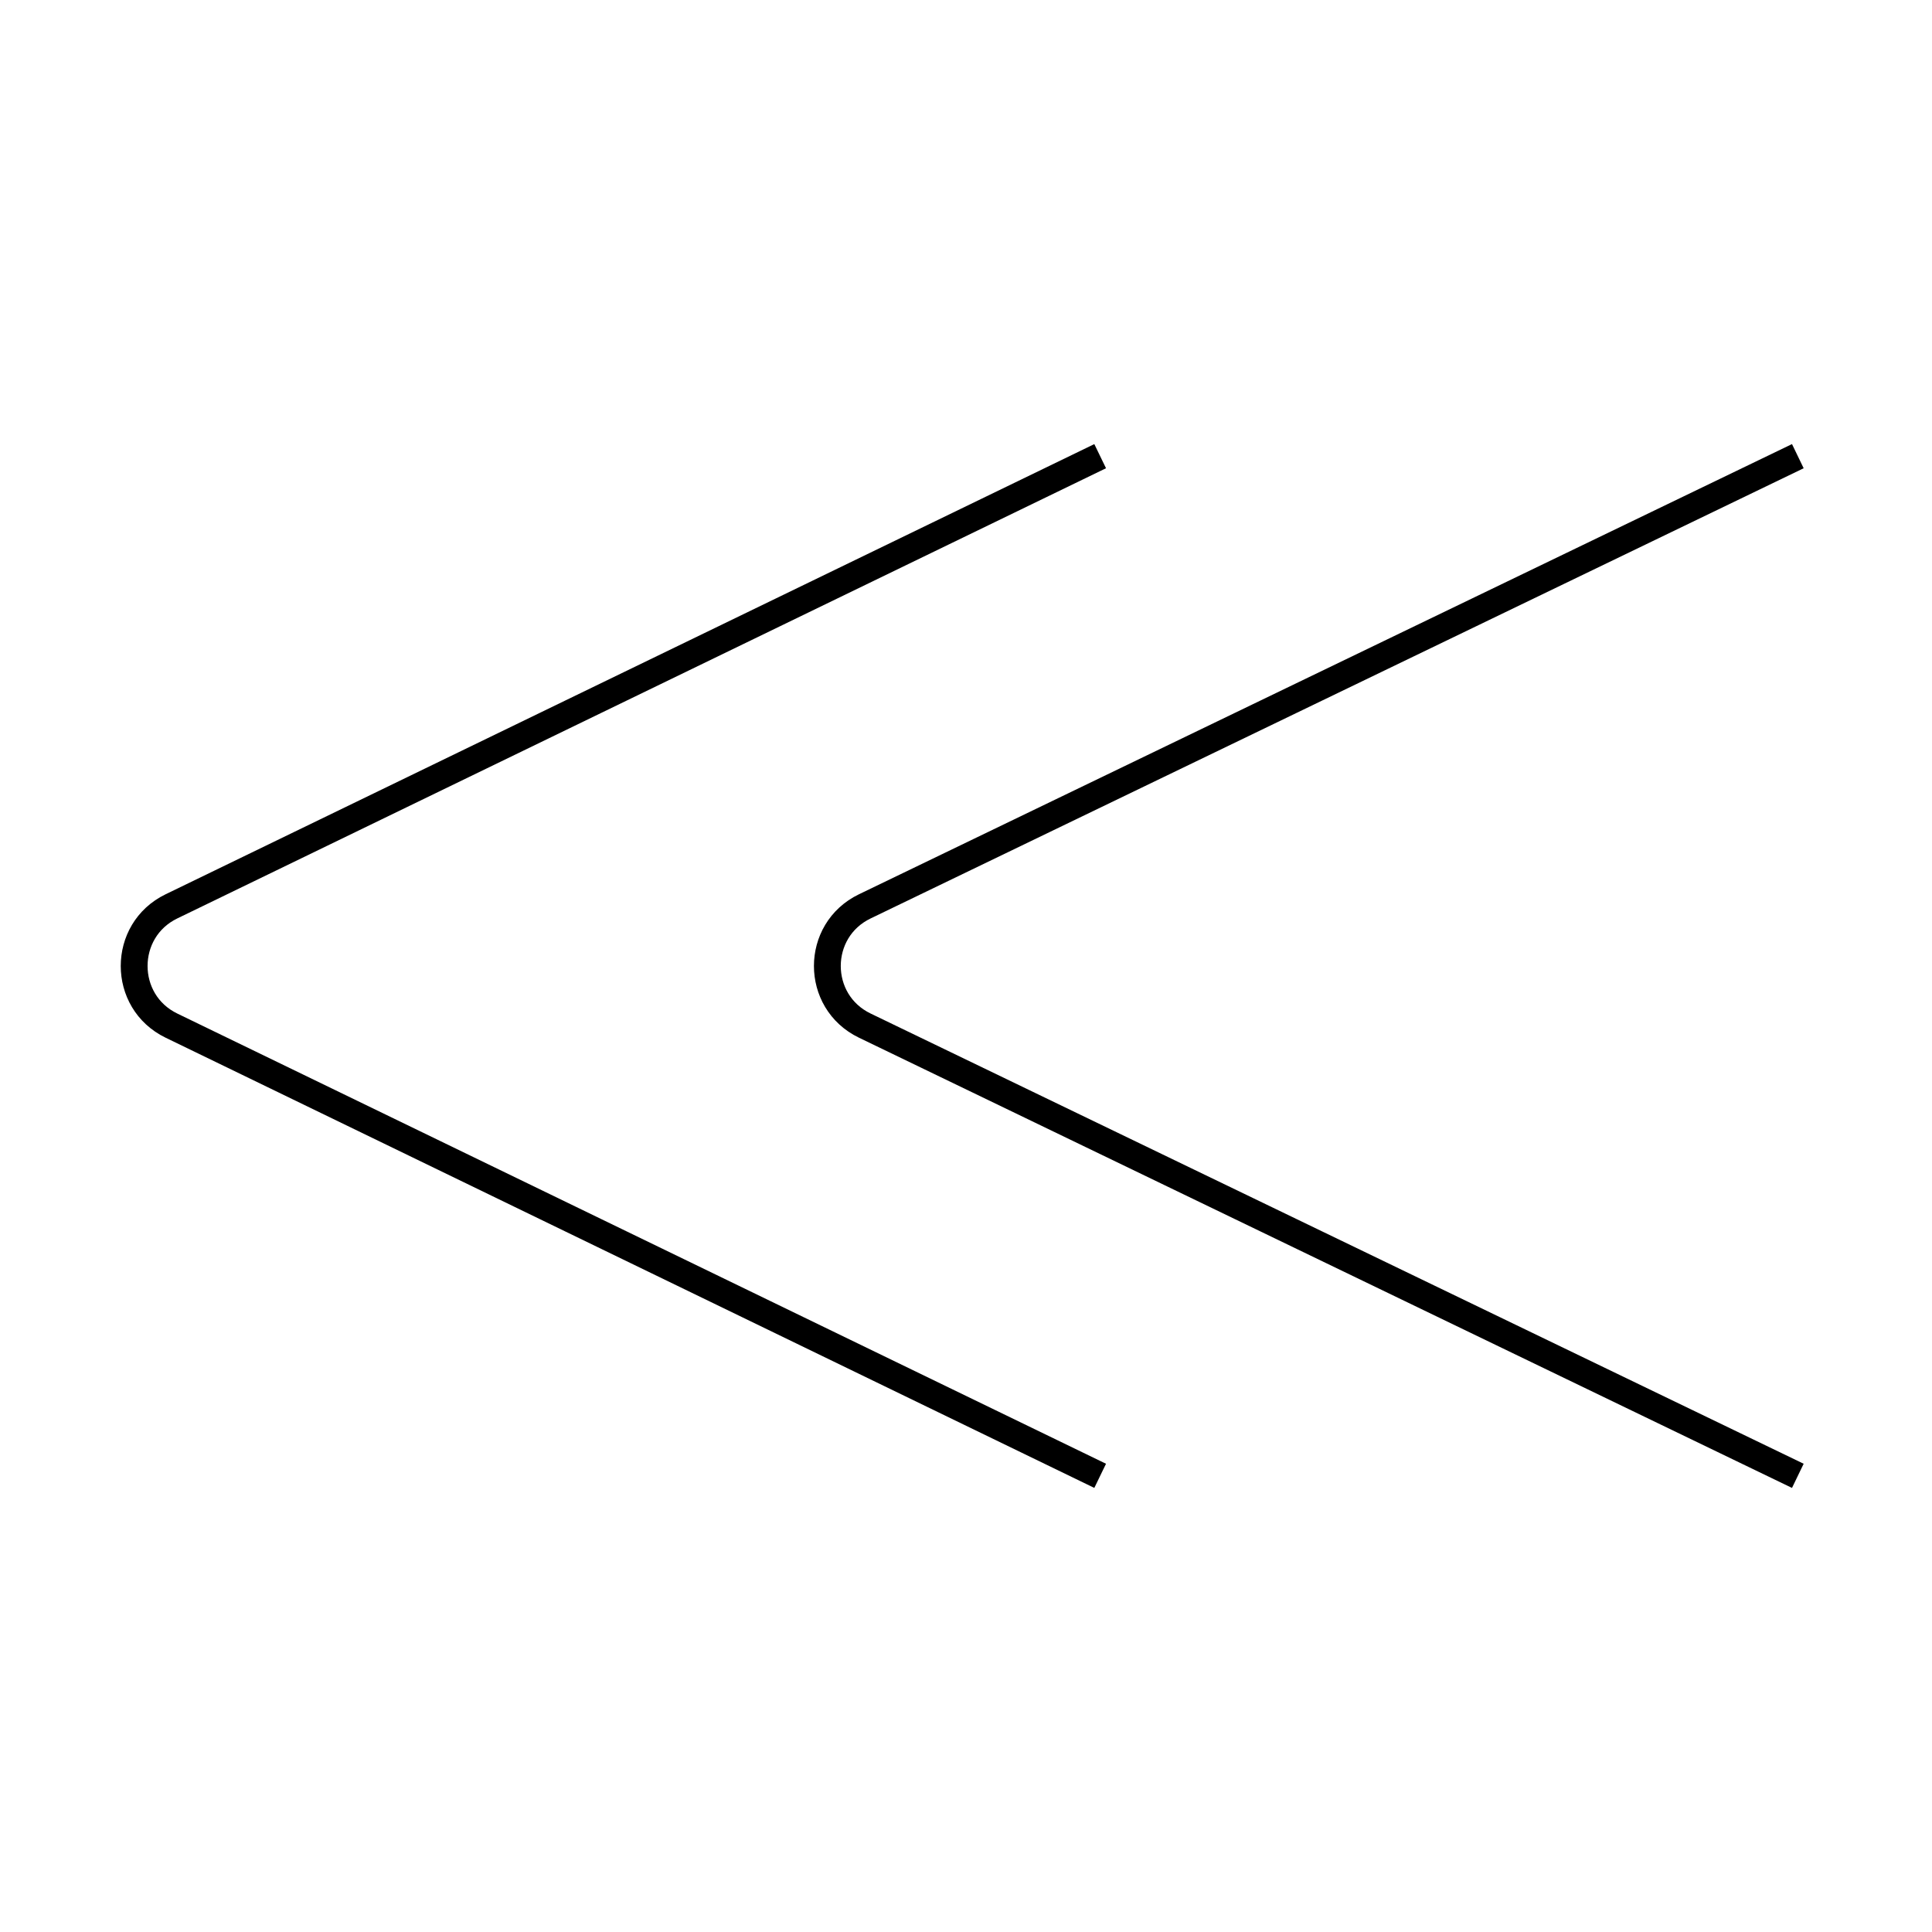 <svg id="emoji" viewBox="0 0 72 72" xmlns="http://www.w3.org/2000/svg" width="64" height="64">
  <g id="line">
    <path fill="none" stroke="#000000" strokeLinecap="round" strokeLinejoin="round" strokeMiterlimit="10" strokeWidth="2" d="M41,55l-18.795-9.111l-15.817-7.668c-1.851-0.897-1.851-3.546,0-4.443l15.817-7.668L41,17"/>
    <path fill="none" stroke="#000000" strokeLinecap="round" strokeLinejoin="round" strokeMiterlimit="10" strokeWidth="2" d="M67,55l-18.882-9.111l-15.891-7.668c-1.859-0.897-1.859-3.546,0-4.443l15.891-7.668L67,17"/>
  </g>
</svg>

